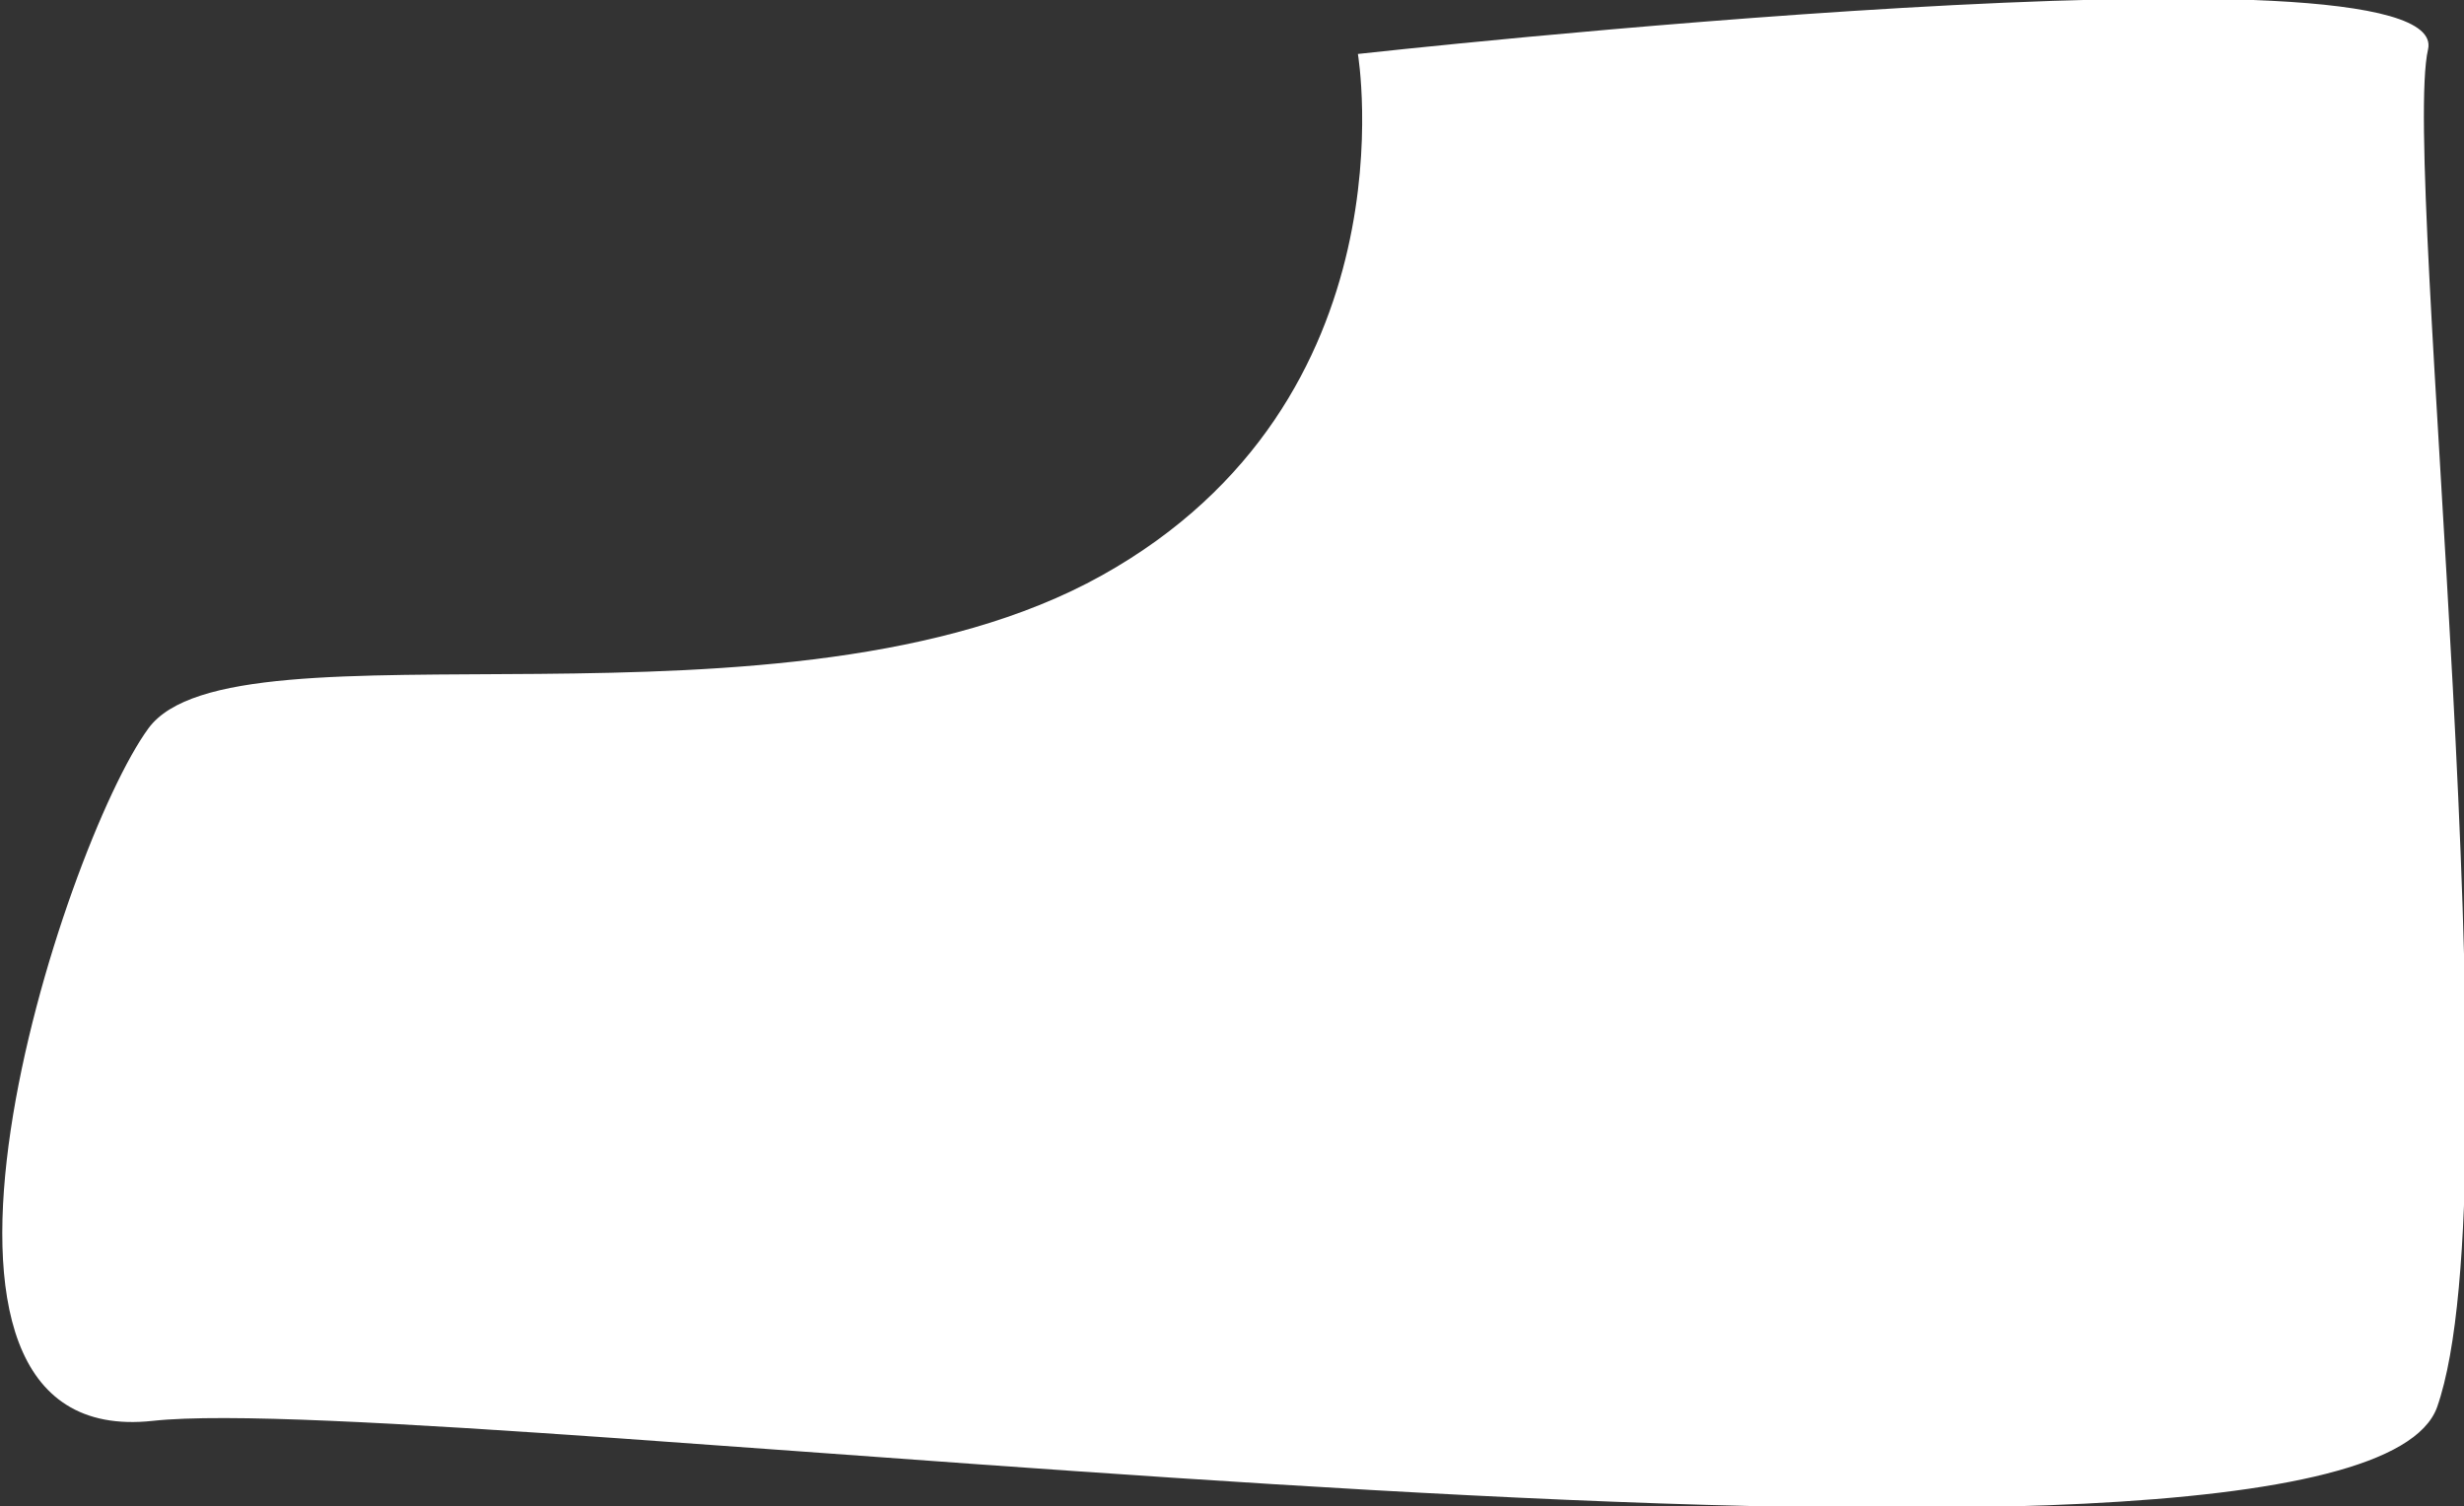 <?xml version="1.0" encoding="utf-8"?>
<!-- Generator: Adobe Illustrator 24.1.1, SVG Export Plug-In . SVG Version: 6.00 Build 0)  -->
<svg version="1.1" id="Livello_1" xmlns="http://www.w3.org/2000/svg" xmlns:xlink="http://www.w3.org/1999/xlink" x="0px" y="0px"
	 viewBox="0 0 54.8 33.5" style="enable-background:new 0 0 54.8 33.5;" xml:space="preserve">
<rect x="0" y="0" width="54.8" height="33.5" fill="#333333" stroke="none"/>
<style type="text/css">
	.st0{fill:#FFFFFF;}
</style>
<path class="st0" d="M30.2,1.2c0,0,1.3,7.7-5.7,11.6S5.2,13.6,3.3,16.2s-6.3,16.1,0.1,15.4c6.4-0.7,48.9,4.9,50.8-0.3
	C56,26.2,53.4,3.7,54,1.1S30.2,1.2,30.2,1.2z"/>
</svg>
